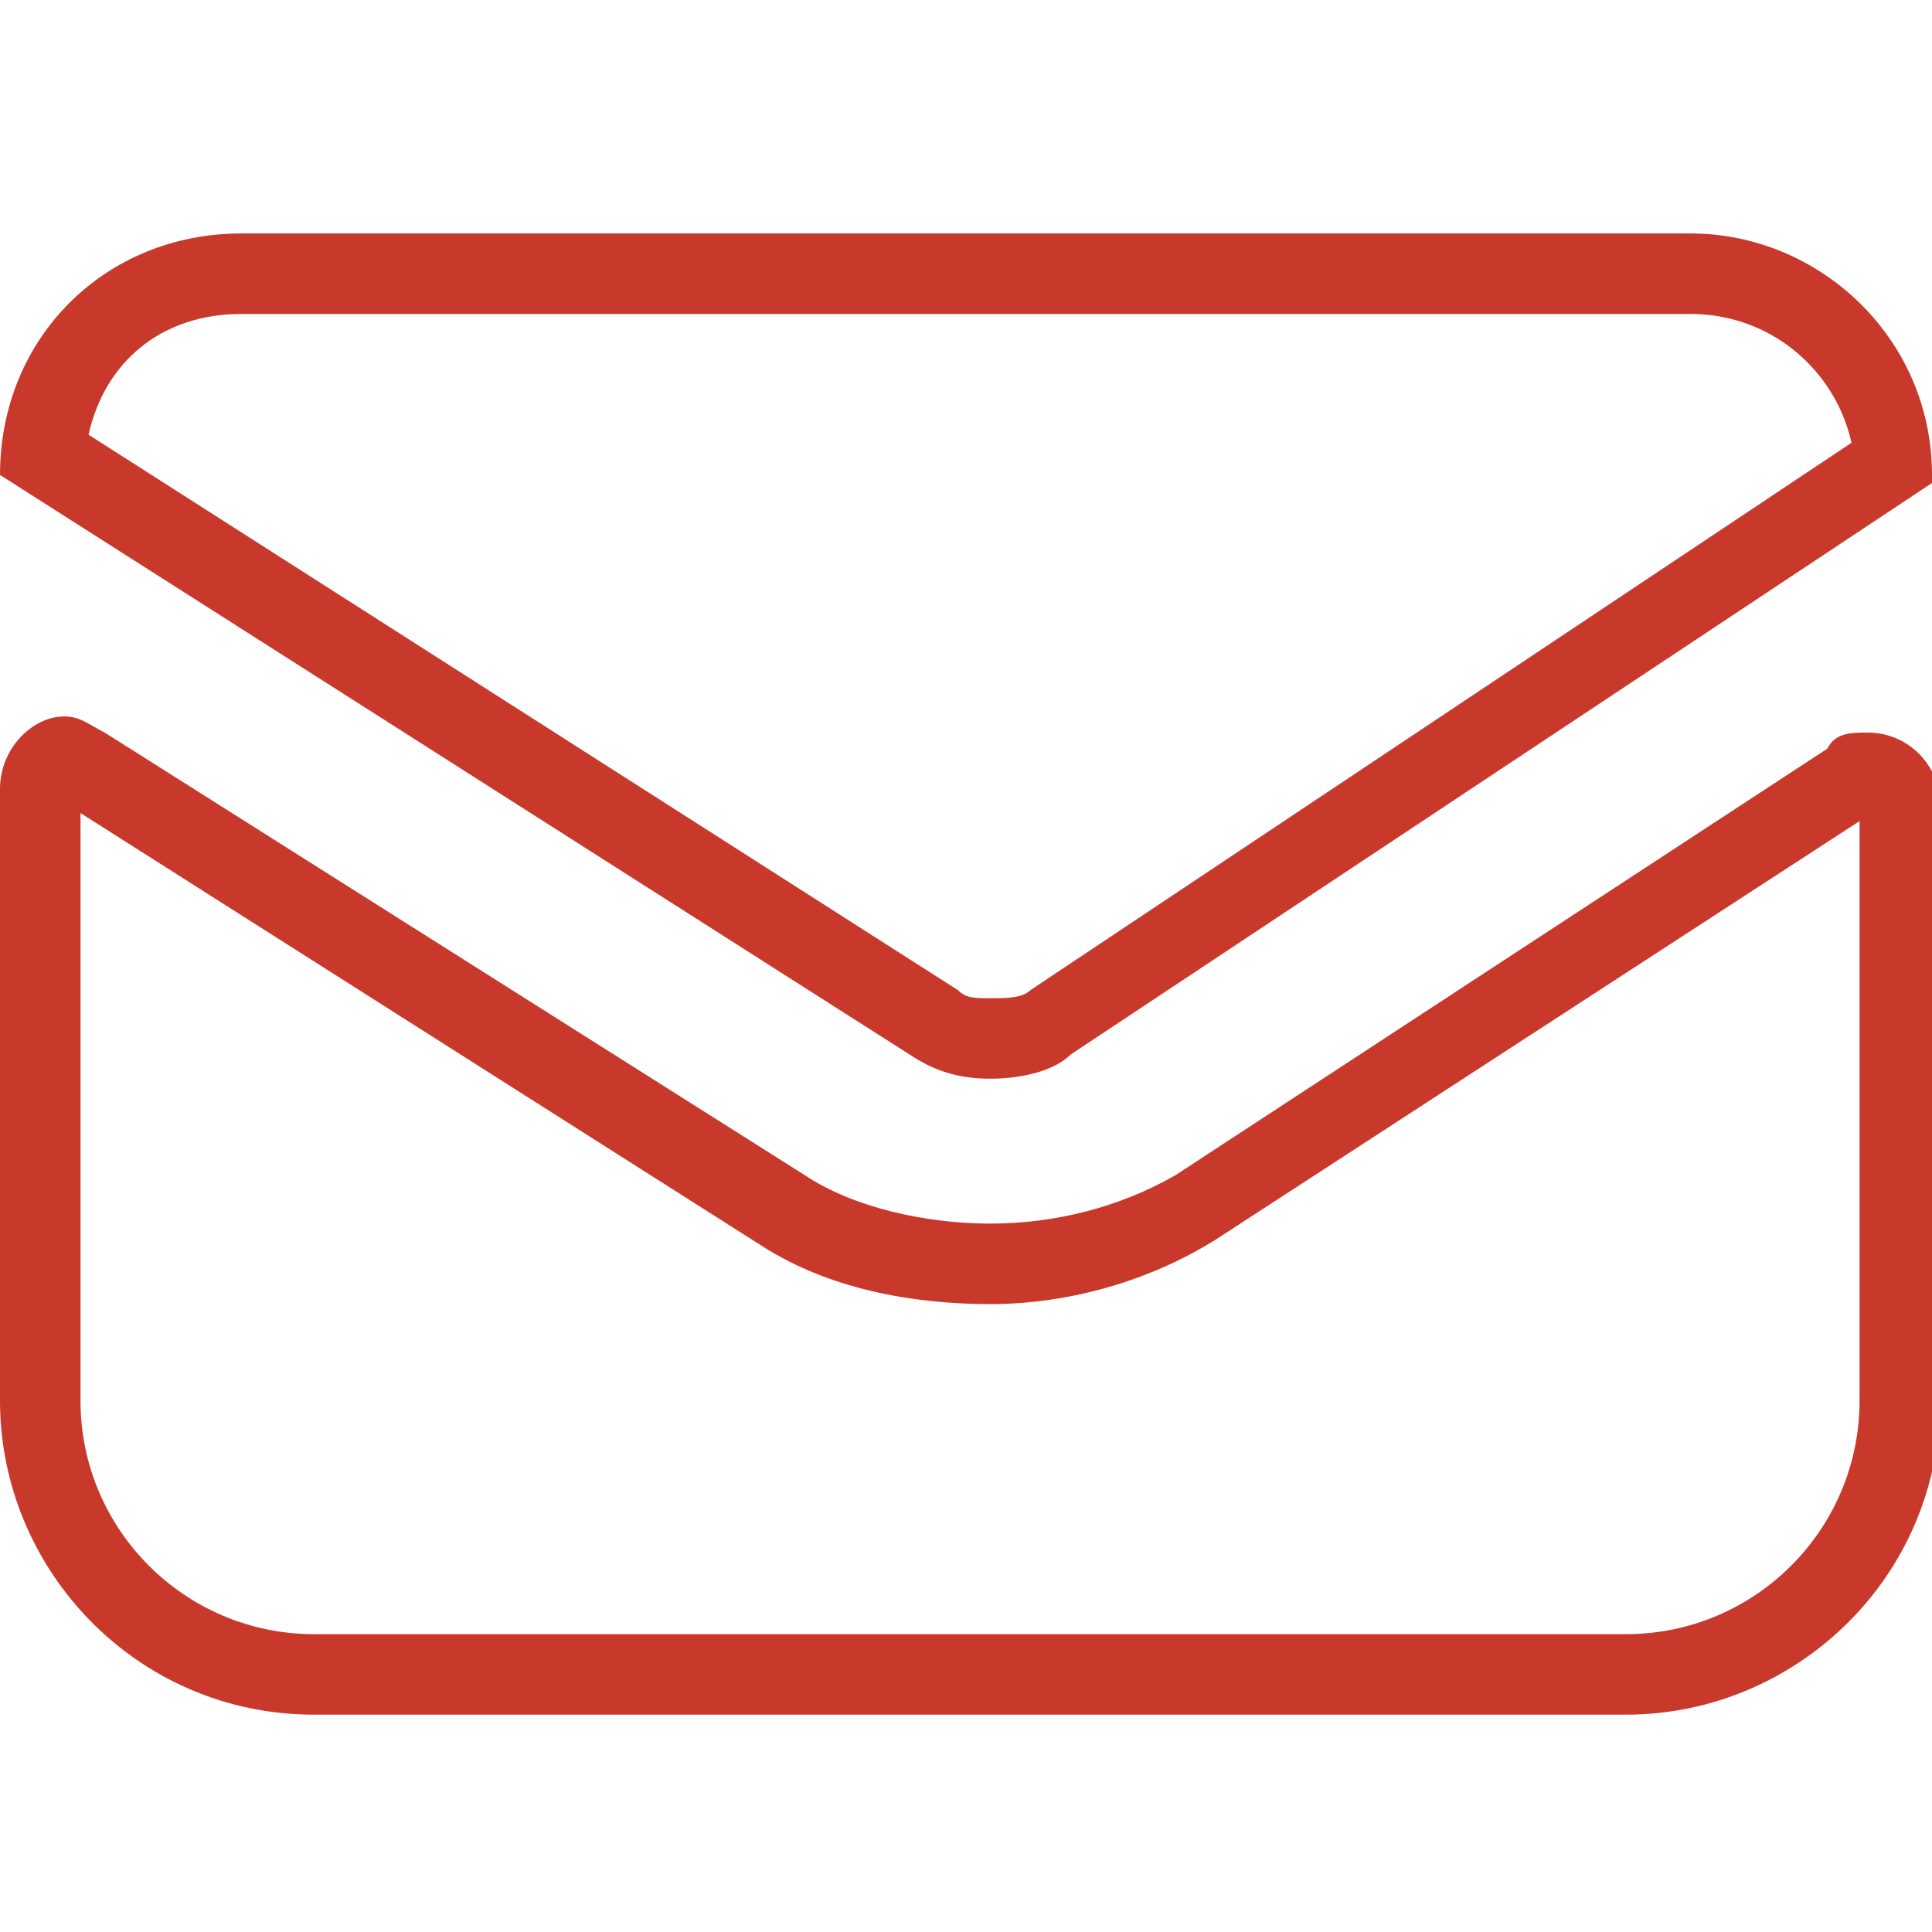 <?xml version="1.0" encoding="utf-8"?>
<!-- Generator: Adobe Illustrator 21.0.0, SVG Export Plug-In . SVG Version: 6.00 Build 0)  -->
<svg version="1.1" id="图层_1" xmlns="http://www.w3.org/2000/svg" xmlns:xlink="http://www.w3.org/1999/xlink" x="0px" y="0px"
	 viewBox="0 0 24 24" style="enable-background:new 0 0 24 24;" xml:space="preserve">
<style type="text/css">
	.st0{fill:#C8392C;}
</style>
<g>
	<g>
		<path class="st0" d="M1,10.1l8.5,5.4c0.8,0.5,1.8,0.7,2.8,0.7s2-0.3,2.8-0.8l8-5.2v7.2c0,1.6-1.3,2.9-2.9,2.9H3.9
			C2.3,20.3,1,19,1,17.4L1,10.1 M0.8,8.9C0.4,8.9,0,9.3,0,9.8v7.6c0,2.1,1.7,3.9,3.9,3.9h16.3c2.1,0,3.9-1.7,3.9-3.9V10
			c0-0.5-0.4-0.9-0.9-0.9c-0.2,0-0.4,0-0.5,0.2l-8.1,5.3c-0.7,0.4-1.5,0.6-2.3,0.6S10.6,15,10,14.6L1.3,9.1C1.1,9,1,8.9,0.8,8.9
			L0.8,8.9z"/>
	</g>
</g>
<g>
	<g>
		<path class="st0" d="M21,3.9c1,0,1.8,0.7,2,1.6l-10.2,6.8c-0.1,0.1-0.3,0.1-0.5,0.1c-0.2,0-0.3,0-0.4-0.1L1.1,5.4
			C1.3,4.5,2,3.9,3,3.9H21 M21,2.9H3c-1.7,0-3,1.3-3,3l11.3,7.2c0.3,0.2,0.6,0.3,1,0.3c0.4,0,0.8-0.1,1-0.3L24,6V5.9
			C24,4.2,22.6,2.9,21,2.9L21,2.9z"/>
	</g>
</g>
</svg>
